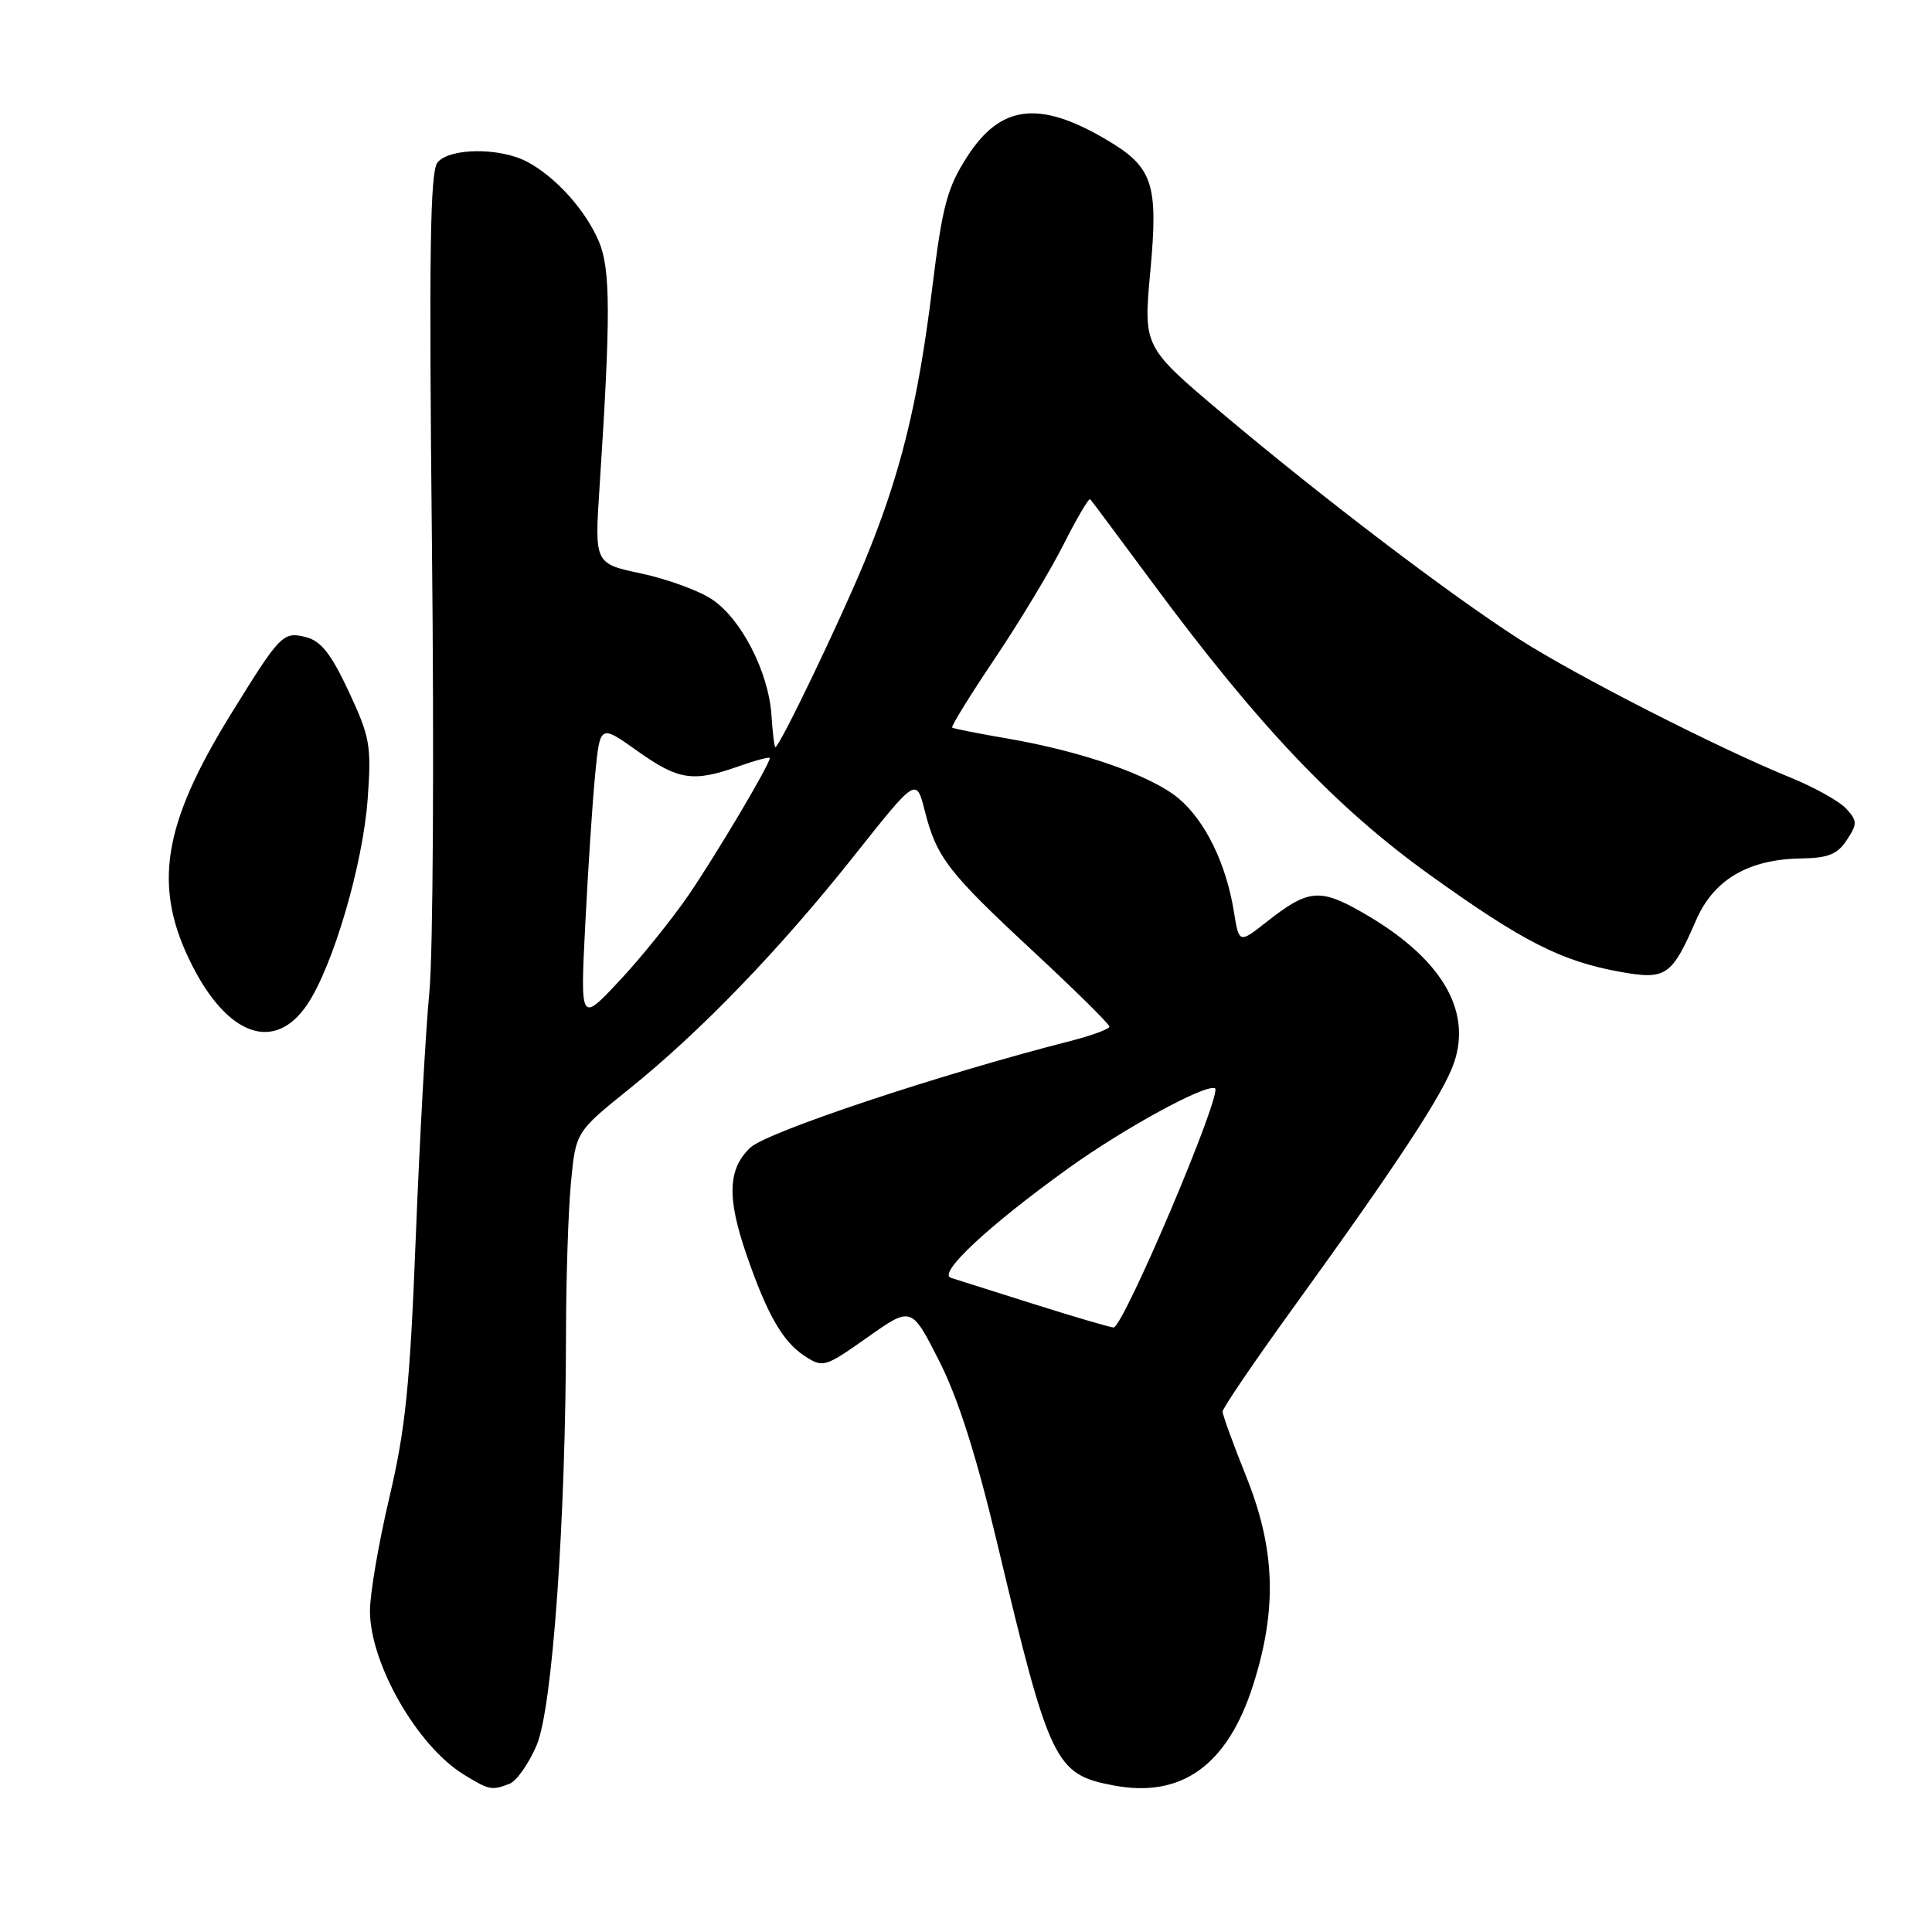 <?xml version="1.0" encoding="UTF-8" standalone="no"?>
<!DOCTYPE svg PUBLIC "-//W3C//DTD SVG 1.1//EN" "http://www.w3.org/Graphics/SVG/1.1/DTD/svg11.dtd" >
<svg xmlns="http://www.w3.org/2000/svg" xmlns:xlink="http://www.w3.org/1999/xlink" version="1.1" viewBox="0 0 256 256">
 <g >
 <path fill="currentColor"
d=" M 67.52 236.36 C 68.44 236.00 70.06 233.70 71.11 231.25 C 73.20 226.36 74.97 201.55 75.00 176.50 C 75.01 169.35 75.30 160.46 75.65 156.75 C 76.29 149.99 76.29 149.99 83.40 144.27 C 92.90 136.62 103.36 125.77 113.26 113.29 C 121.41 103.02 121.41 103.02 122.53 107.41 C 124.10 113.62 125.61 115.57 136.94 126.09 C 142.47 131.23 147.00 135.70 147.00 136.03 C 147.00 136.36 144.64 137.22 141.75 137.96 C 124.52 142.36 101.66 149.98 99.44 152.05 C 96.45 154.87 96.30 158.65 98.89 166.18 C 101.62 174.12 103.70 177.76 106.58 179.65 C 109.06 181.27 109.26 181.21 114.95 177.20 C 120.77 173.09 120.77 173.09 124.43 180.30 C 126.95 185.26 129.35 192.79 132.14 204.50 C 139.08 233.67 139.78 235.12 147.60 236.59 C 156.61 238.28 162.69 233.87 166.07 223.20 C 169.25 213.18 168.98 205.24 165.14 195.67 C 163.41 191.37 162.00 187.49 162.00 187.04 C 162.00 186.60 166.19 180.44 171.30 173.37 C 185.13 154.25 191.26 144.92 192.65 140.87 C 195.10 133.78 190.88 126.83 180.53 120.91 C 174.87 117.67 173.34 117.82 167.84 122.15 C 164.18 125.03 164.18 125.03 163.49 120.76 C 162.47 114.43 159.70 108.77 156.19 105.81 C 152.57 102.77 143.51 99.59 133.50 97.86 C 129.65 97.20 126.35 96.55 126.17 96.41 C 125.98 96.28 128.51 92.19 131.78 87.32 C 135.05 82.46 139.17 75.63 140.93 72.14 C 142.69 68.65 144.28 65.96 144.46 66.15 C 144.64 66.34 148.40 71.39 152.82 77.36 C 166.70 96.12 177.04 107.01 189.42 115.90 C 201.77 124.77 206.90 127.38 214.72 128.78 C 220.76 129.86 221.51 129.35 224.74 121.93 C 227.08 116.55 231.67 113.85 238.68 113.75 C 242.25 113.69 243.48 113.20 244.71 111.31 C 246.12 109.17 246.11 108.78 244.65 107.17 C 243.76 106.19 240.44 104.33 237.27 103.04 C 227.75 99.17 208.84 89.53 201.33 84.71 C 192.19 78.85 175.24 65.97 162.00 54.81 C 151.50 45.96 151.50 45.96 152.42 35.99 C 153.51 24.25 152.79 22.13 146.47 18.43 C 137.65 13.26 132.55 13.91 128.15 20.77 C 125.49 24.91 124.87 27.27 123.52 38.20 C 121.63 53.55 119.28 63.01 114.54 74.46 C 111.20 82.53 103.28 99.00 102.74 99.00 C 102.61 99.00 102.37 97.09 102.22 94.75 C 101.84 89.04 98.21 81.97 94.33 79.41 C 92.59 78.25 88.38 76.72 84.97 75.99 C 78.78 74.68 78.78 74.68 79.44 64.59 C 80.92 42.03 80.91 35.72 79.38 32.06 C 77.64 27.88 73.60 23.40 69.80 21.41 C 66.20 19.53 59.58 19.59 57.98 21.52 C 56.98 22.73 56.83 33.52 57.24 72.77 C 57.53 100.12 57.38 126.55 56.89 131.50 C 56.41 136.45 55.60 151.07 55.09 164.00 C 54.32 183.57 53.74 189.34 51.58 198.48 C 50.16 204.52 49.01 211.27 49.02 213.48 C 49.06 220.51 55.32 231.40 61.49 235.16 C 64.85 237.21 65.14 237.27 67.52 236.36 Z  M 40.72 133.09 C 44.14 128.00 48.10 114.51 48.72 105.84 C 49.23 98.78 49.03 97.67 46.21 91.63 C 43.86 86.61 42.53 84.92 40.52 84.42 C 37.50 83.66 37.14 84.03 30.60 94.62 C 21.47 109.40 20.21 117.56 25.45 127.90 C 30.24 137.35 36.44 139.46 40.72 133.09 Z  M 137.00 172.80 C 131.78 171.15 126.83 169.58 126.00 169.32 C 124.20 168.74 130.93 162.46 141.50 154.85 C 148.88 149.54 159.60 143.68 160.98 144.19 C 162.13 144.62 148.81 176.02 147.54 175.90 C 146.97 175.84 142.22 174.45 137.00 172.80 Z  M 77.55 122.50 C 77.91 115.35 78.49 106.46 78.85 102.74 C 79.50 95.98 79.50 95.98 84.43 99.49 C 89.89 103.38 91.83 103.68 97.87 101.54 C 100.14 100.74 102.00 100.25 102.00 100.45 C 102.00 101.29 94.95 113.17 91.24 118.60 C 89.01 121.85 84.88 126.97 82.04 130.00 C 76.89 135.50 76.89 135.50 77.55 122.50 Z "/>
</g>
</svg>